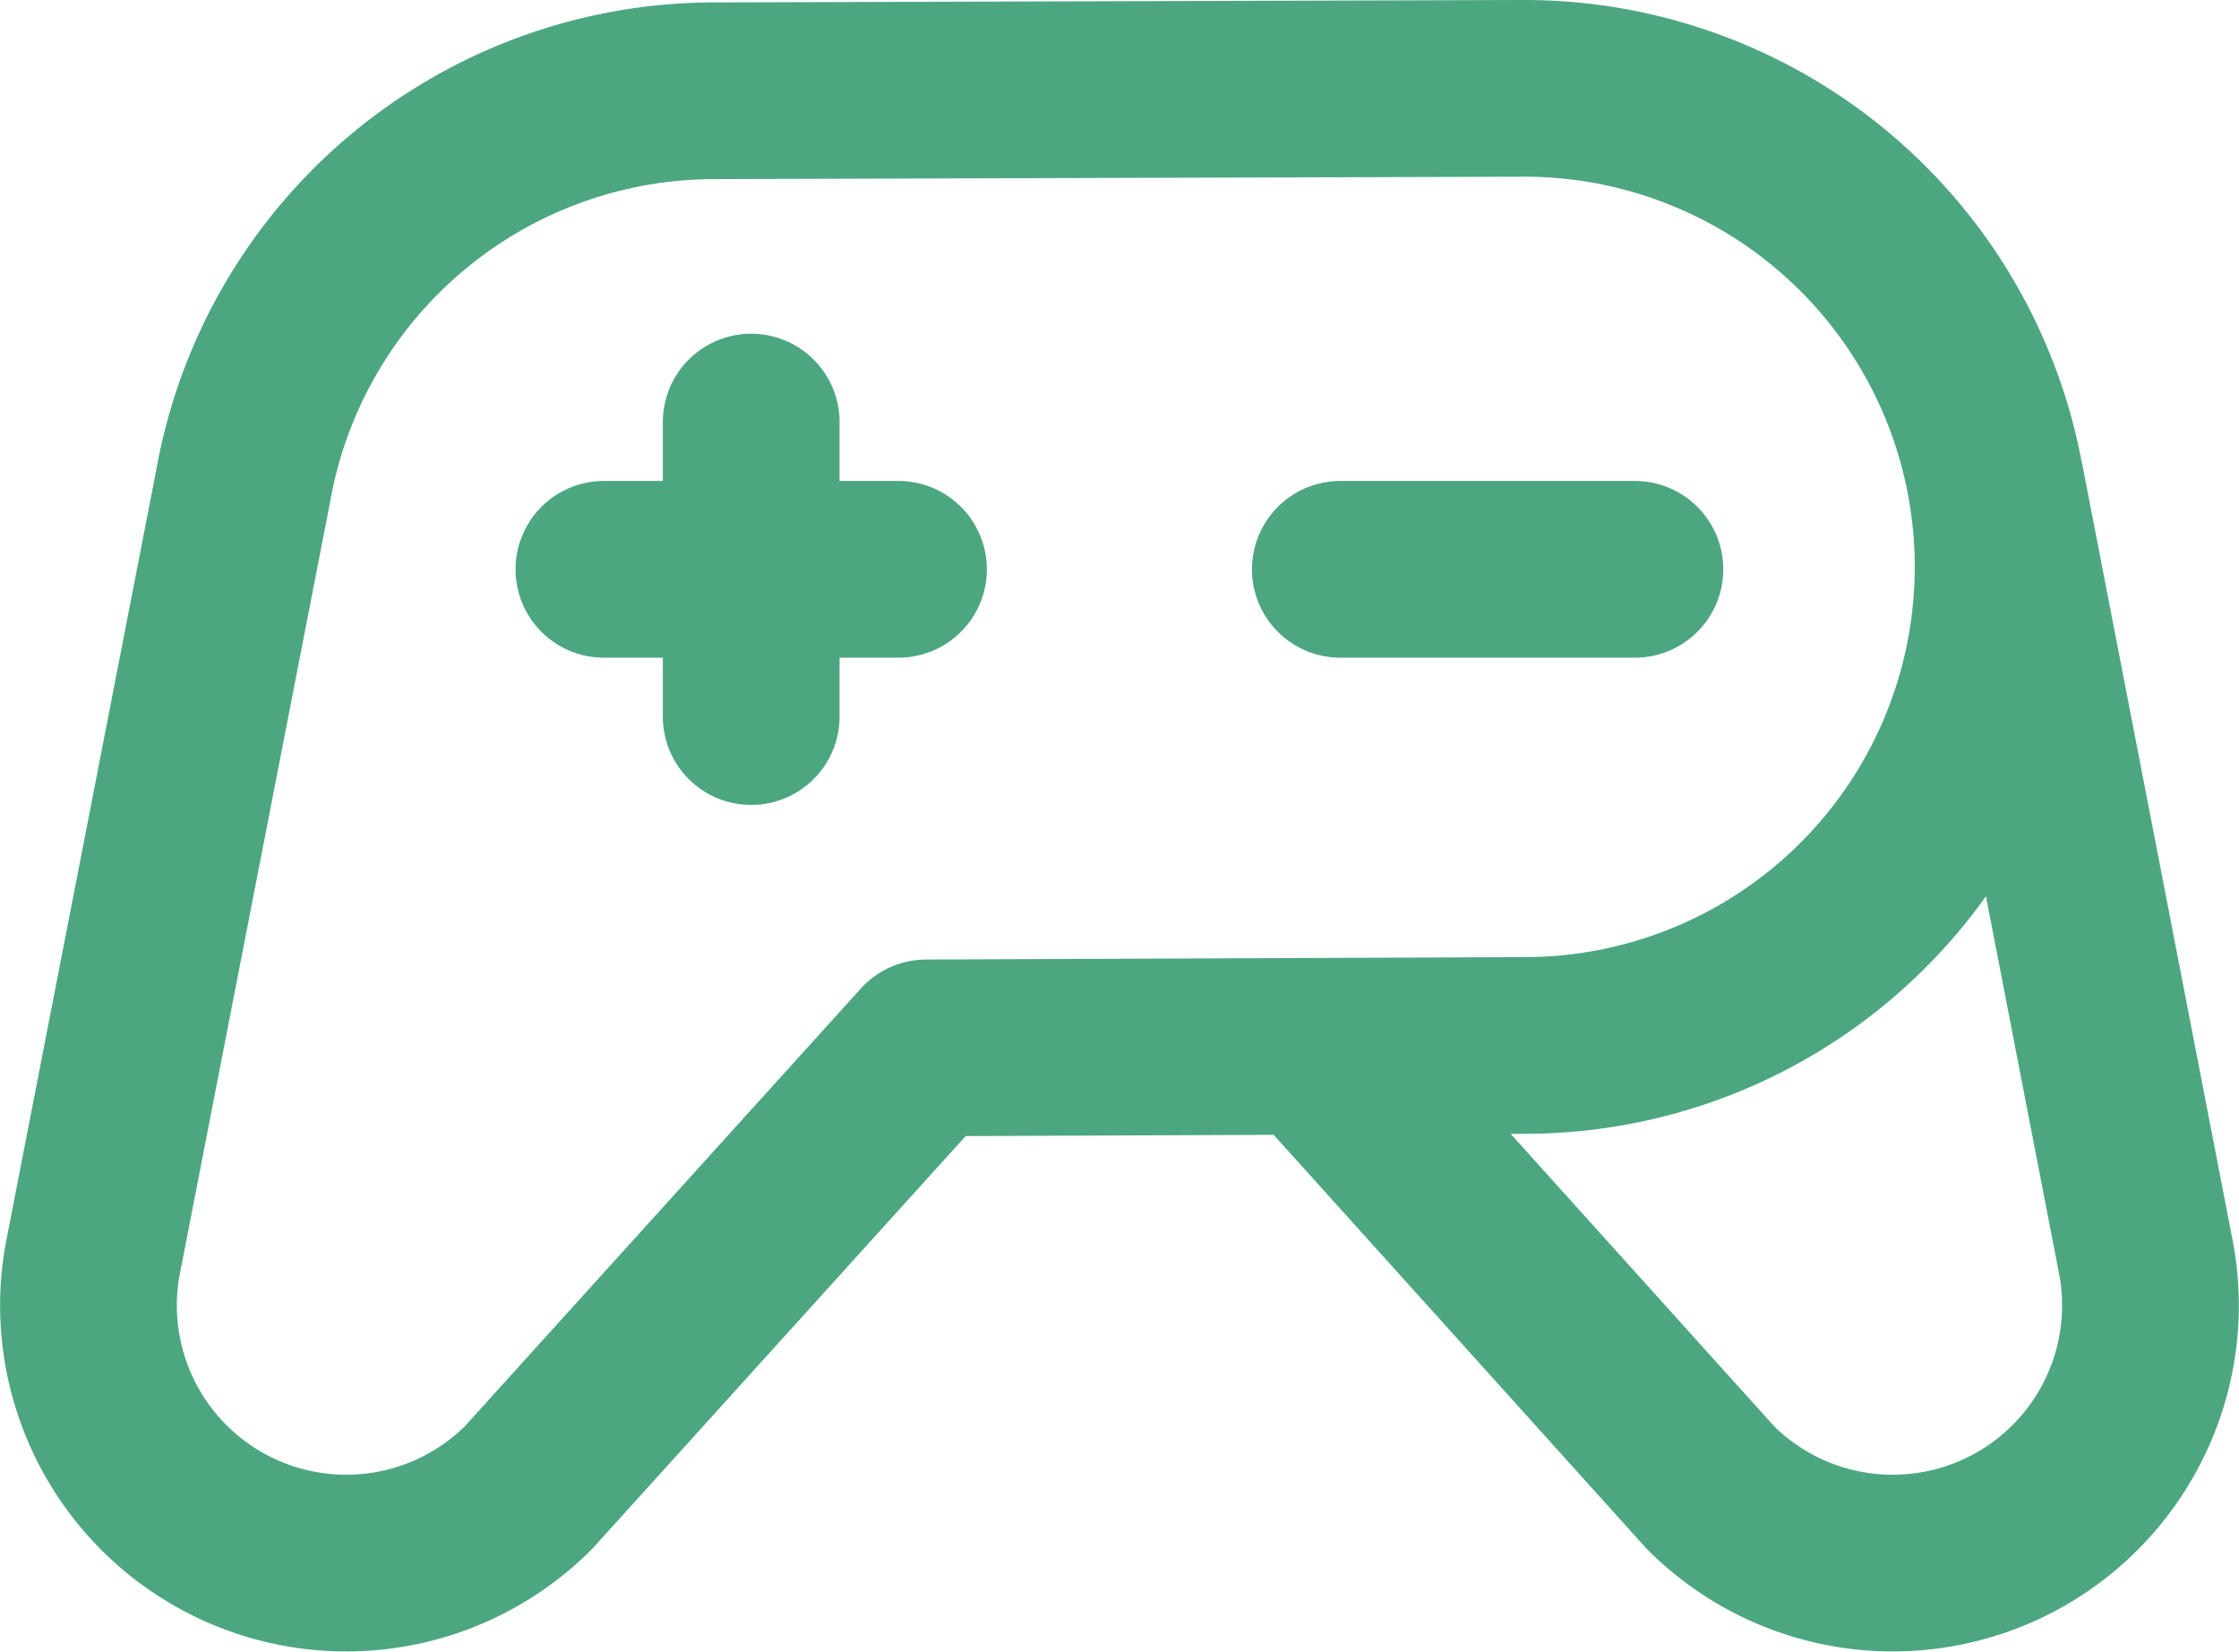 <svg xmlns="http://www.w3.org/2000/svg" width="38.005" height="28.044" viewBox="0 0 38.005 28.044">
  <g id="Cantrol" transform="translate(-2534.998 -39)">
    <path id="Cantrol-2" data-name="Cantrol" d="M23.249,10.166h5m-17.5,0h5m-2.5-2.5v5M34.379,8.714l2.555,13.191a4.375,4.375,0,0,1-7.4,3.854l-6.751-7.494M26.377,2l-13.752.041a8.127,8.127,0,0,0-8,6.714h0L2.066,21.905a4.375,4.375,0,0,0,7.4,3.854l6.755-7.468,10.153-.041a8.125,8.125,0,1,0,0-16.25Z" transform="translate(2534.5 38.5)" fill="none" stroke="#4ca780" stroke-linecap="round" stroke-linejoin="round" stroke-width="3"/>
  </g>
</svg>
